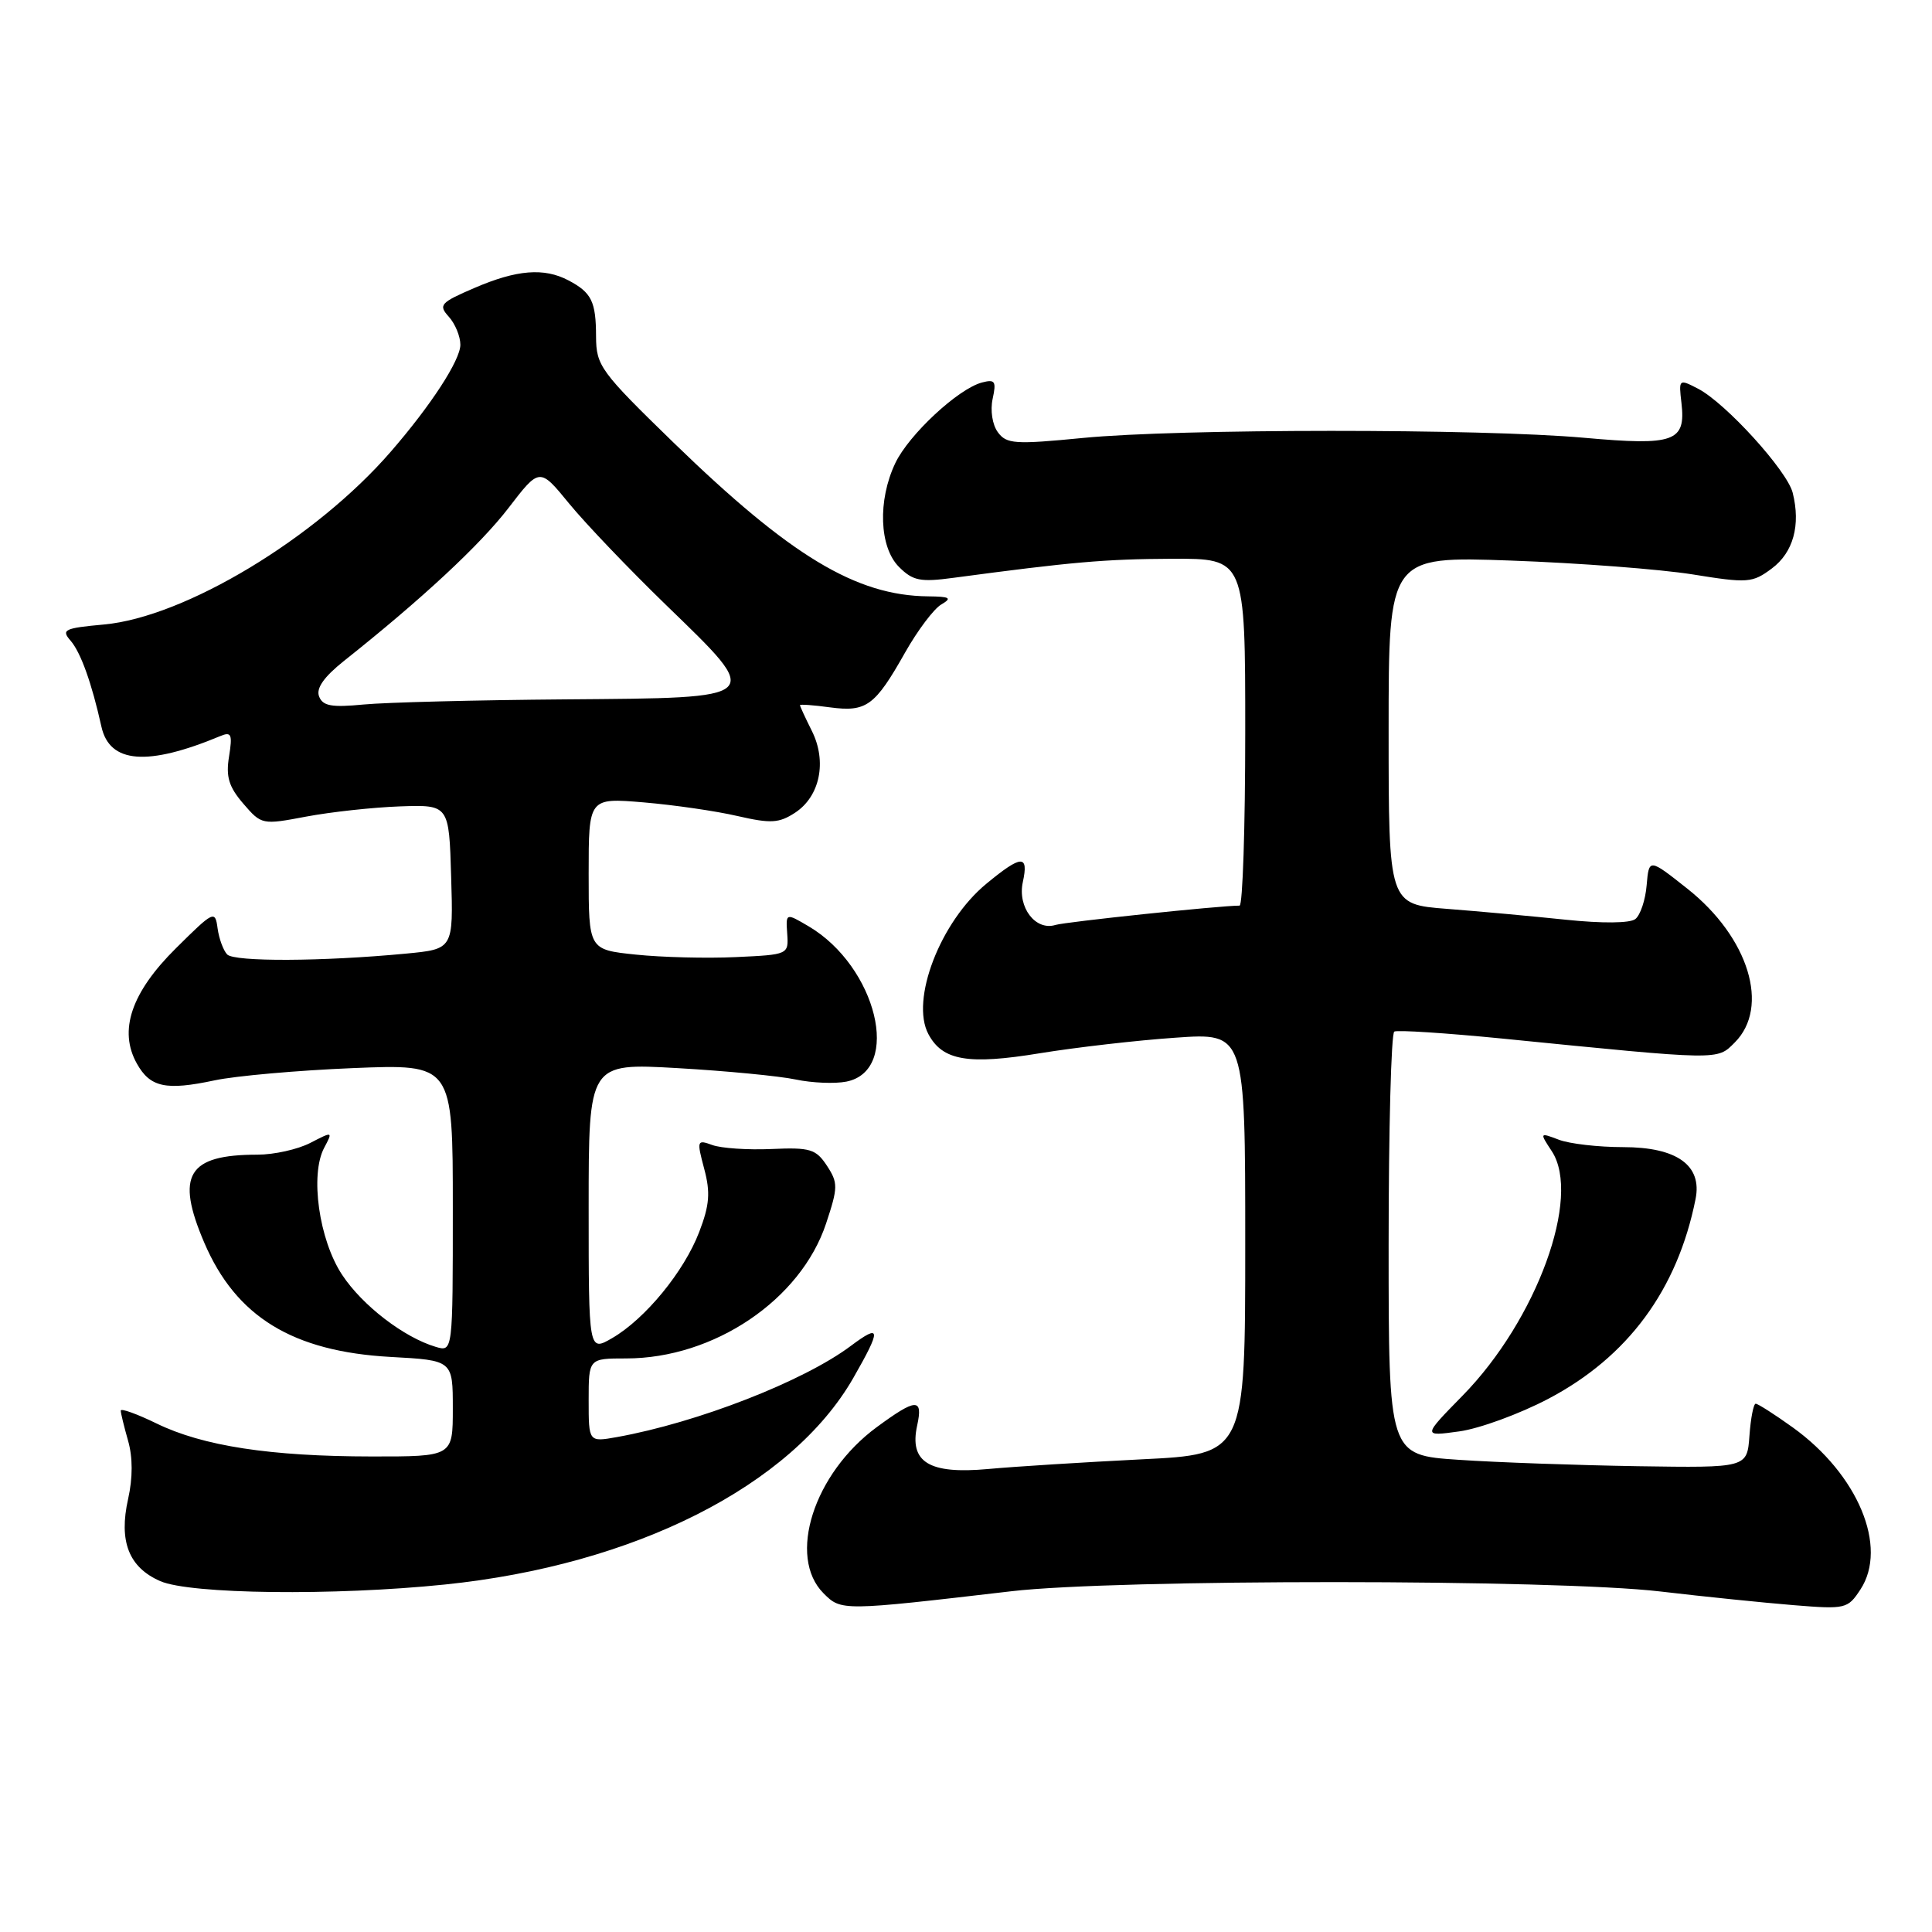 <?xml version="1.0" encoding="UTF-8" standalone="no"?>
<!DOCTYPE svg PUBLIC "-//W3C//DTD SVG 1.1//EN" "http://www.w3.org/Graphics/SVG/1.1/DTD/svg11.dtd" >
<svg xmlns="http://www.w3.org/2000/svg" xmlns:xlink="http://www.w3.org/1999/xlink" version="1.1" viewBox="0 0 256 256">
 <g >
 <path fill="currentColor"
d=" M 134.00 210.85 C 147.88 209.22 206.09 209.24 220.00 210.88 C 225.78 211.56 233.71 212.37 237.64 212.69 C 244.55 213.25 244.83 213.19 246.52 210.61 C 250.21 204.98 246.19 195.35 237.55 189.14 C 235.14 187.41 232.93 186.00 232.64 186.00 C 232.35 186.00 231.98 187.91 231.81 190.25 C 231.50 194.50 231.50 194.50 217.00 194.28 C 209.03 194.15 198.34 193.78 193.25 193.43 C 184.00 192.81 184.00 192.81 184.00 164.97 C 184.00 149.65 184.34 136.93 184.75 136.69 C 185.16 136.46 191.57 136.88 199.00 137.61 C 228.15 140.52 227.49 140.51 229.86 138.14 C 234.56 133.44 231.72 124.20 223.59 117.76 C 218.50 113.73 218.50 113.73 218.19 117.29 C 218.03 119.25 217.35 121.27 216.69 121.78 C 215.98 122.34 212.31 122.37 207.50 121.87 C 203.10 121.41 196.01 120.76 191.75 120.43 C 184.00 119.83 184.00 119.83 184.00 96.77 C 184.00 73.70 184.00 73.70 200.25 74.28 C 209.19 74.60 220.00 75.43 224.27 76.11 C 231.58 77.29 232.20 77.25 234.77 75.33 C 237.62 73.21 238.62 69.59 237.54 65.29 C 236.80 62.36 228.64 53.38 224.99 51.50 C 222.46 50.19 222.43 50.22 222.80 53.39 C 223.40 58.54 221.87 59.08 209.93 58.01 C 196.26 56.78 156.19 56.79 143.50 58.03 C 134.48 58.91 133.37 58.84 132.22 57.27 C 131.49 56.28 131.20 54.38 131.53 52.85 C 132.04 50.52 131.85 50.23 130.13 50.68 C 126.97 51.50 120.42 57.60 118.63 61.37 C 116.28 66.31 116.51 72.51 119.12 75.12 C 120.96 76.96 121.94 77.16 126.37 76.56 C 142.00 74.47 146.38 74.08 155.25 74.04 C 165.00 74.00 165.00 74.00 165.00 97.00 C 165.00 109.65 164.66 120.00 164.25 120.00 C 161.63 120.00 141.20 122.15 139.86 122.56 C 137.21 123.38 134.80 120.21 135.53 116.88 C 136.33 113.21 135.36 113.25 130.70 117.10 C 124.59 122.13 120.60 132.51 123.02 137.03 C 124.89 140.54 128.28 141.12 137.79 139.56 C 142.58 138.78 150.66 137.85 155.75 137.50 C 165.00 136.85 165.00 136.85 165.00 164.77 C 165.00 192.70 165.00 192.70 151.25 193.37 C 143.69 193.75 134.55 194.32 130.95 194.65 C 123.09 195.37 120.46 193.75 121.53 188.88 C 122.33 185.22 121.40 185.26 116.18 189.10 C 107.82 195.24 104.29 206.29 109.13 211.13 C 111.47 213.47 111.55 213.47 134.00 210.85 Z  M 58.92 209.96 C 84.10 207.38 104.86 196.88 113.06 182.60 C 116.80 176.07 116.75 175.34 112.75 178.33 C 106.50 183.02 92.44 188.50 81.75 190.42 C 78.00 191.09 78.00 191.09 78.00 185.55 C 78.00 180.00 78.00 180.00 82.96 180.00 C 94.60 180.00 106.10 172.24 109.46 162.12 C 111.05 157.33 111.06 156.74 109.57 154.46 C 108.12 152.26 107.35 152.02 102.23 152.25 C 99.08 152.39 95.55 152.15 94.38 151.72 C 92.35 150.98 92.31 151.11 93.31 154.87 C 94.15 158.01 94.02 159.67 92.65 163.24 C 90.65 168.48 85.50 174.76 81.11 177.31 C 78.00 179.11 78.00 179.11 78.00 159.98 C 78.00 140.86 78.00 140.86 89.75 141.53 C 96.21 141.90 103.27 142.58 105.44 143.04 C 107.61 143.50 110.63 143.62 112.15 143.32 C 119.53 141.84 116.17 128.05 107.13 122.73 C 104.12 120.96 104.12 120.96 104.31 123.73 C 104.50 126.48 104.46 126.50 97.50 126.82 C 93.65 127.00 87.69 126.85 84.25 126.49 C 78.00 125.84 78.00 125.84 78.00 115.77 C 78.00 105.71 78.00 105.71 85.29 106.32 C 89.30 106.66 94.90 107.47 97.73 108.13 C 102.14 109.14 103.22 109.08 105.35 107.69 C 108.65 105.53 109.60 100.91 107.58 96.86 C 106.71 95.12 106.00 93.58 106.00 93.44 C 106.00 93.30 107.80 93.43 109.99 93.73 C 114.81 94.37 115.93 93.55 119.92 86.48 C 121.58 83.54 123.74 80.67 124.72 80.10 C 126.19 79.24 125.90 79.05 123.00 79.02 C 113.42 78.93 104.71 73.66 89.25 58.65 C 79.56 49.23 79.00 48.47 78.98 44.60 C 78.97 39.94 78.39 38.77 75.32 37.15 C 72.09 35.45 68.48 35.74 62.90 38.14 C 58.34 40.10 58.06 40.41 59.47 41.97 C 60.31 42.90 61.00 44.57 61.00 45.68 C 61.00 47.72 57.11 53.71 51.78 59.85 C 41.85 71.32 24.48 81.78 13.77 82.75 C 8.52 83.23 8.08 83.44 9.35 84.89 C 10.70 86.45 12.15 90.49 13.44 96.29 C 14.52 101.16 19.53 101.56 29.20 97.53 C 30.66 96.92 30.82 97.30 30.35 100.24 C 29.91 102.92 30.32 104.26 32.24 106.49 C 34.65 109.29 34.74 109.31 40.59 108.20 C 43.84 107.59 49.42 106.98 53.00 106.85 C 59.50 106.63 59.50 106.63 59.78 116.19 C 60.07 125.76 60.07 125.76 53.78 126.36 C 42.74 127.41 31.06 127.46 30.10 126.47 C 29.59 125.93 29.02 124.38 28.83 123.00 C 28.51 120.59 28.31 120.69 23.32 125.64 C 17.39 131.51 15.68 136.56 18.14 140.94 C 19.90 144.08 21.97 144.53 28.45 143.15 C 31.23 142.56 39.46 141.83 46.75 141.53 C 60.00 140.99 60.00 140.99 60.00 160.06 C 60.00 179.13 60.00 179.13 57.75 178.47 C 53.53 177.22 48.02 172.99 45.34 168.93 C 42.27 164.30 41.05 155.65 42.96 152.08 C 44.12 149.90 44.10 149.90 41.12 151.44 C 39.46 152.30 36.31 153.00 34.11 153.00 C 24.86 153.00 23.23 155.70 27.07 164.67 C 31.27 174.48 38.77 179.08 51.75 179.80 C 60.00 180.25 60.00 180.25 60.00 186.63 C 60.00 193.00 60.00 193.00 49.25 192.99 C 35.84 192.98 26.88 191.61 20.75 188.62 C 18.14 187.35 16.00 186.58 16.00 186.91 C 16.00 187.24 16.44 189.04 16.97 190.90 C 17.60 193.09 17.60 195.82 16.98 198.60 C 15.71 204.24 17.07 207.69 21.24 209.51 C 25.23 211.24 44.23 211.47 58.92 209.96 Z  M 205.14 185.36 C 215.70 179.81 222.27 170.91 224.67 158.88 C 225.57 154.41 222.20 152.00 215.07 152.00 C 211.80 152.00 207.97 151.56 206.56 151.02 C 204.00 150.05 203.99 150.06 205.62 152.54 C 209.58 158.58 203.62 174.91 193.81 184.92 C 188.50 190.34 188.50 190.34 193.34 189.67 C 196.00 189.31 201.31 187.37 205.14 185.36 Z  M 42.28 92.28 C 41.86 91.20 42.93 89.69 45.56 87.59 C 55.90 79.38 63.62 72.20 67.37 67.32 C 71.50 61.94 71.50 61.94 75.41 66.72 C 77.56 69.35 83.34 75.40 88.25 80.16 C 101.20 92.71 101.46 92.46 74.99 92.67 C 63.17 92.76 51.11 93.07 48.19 93.35 C 43.94 93.76 42.76 93.55 42.28 92.28 Z "/>
</g>
</svg>